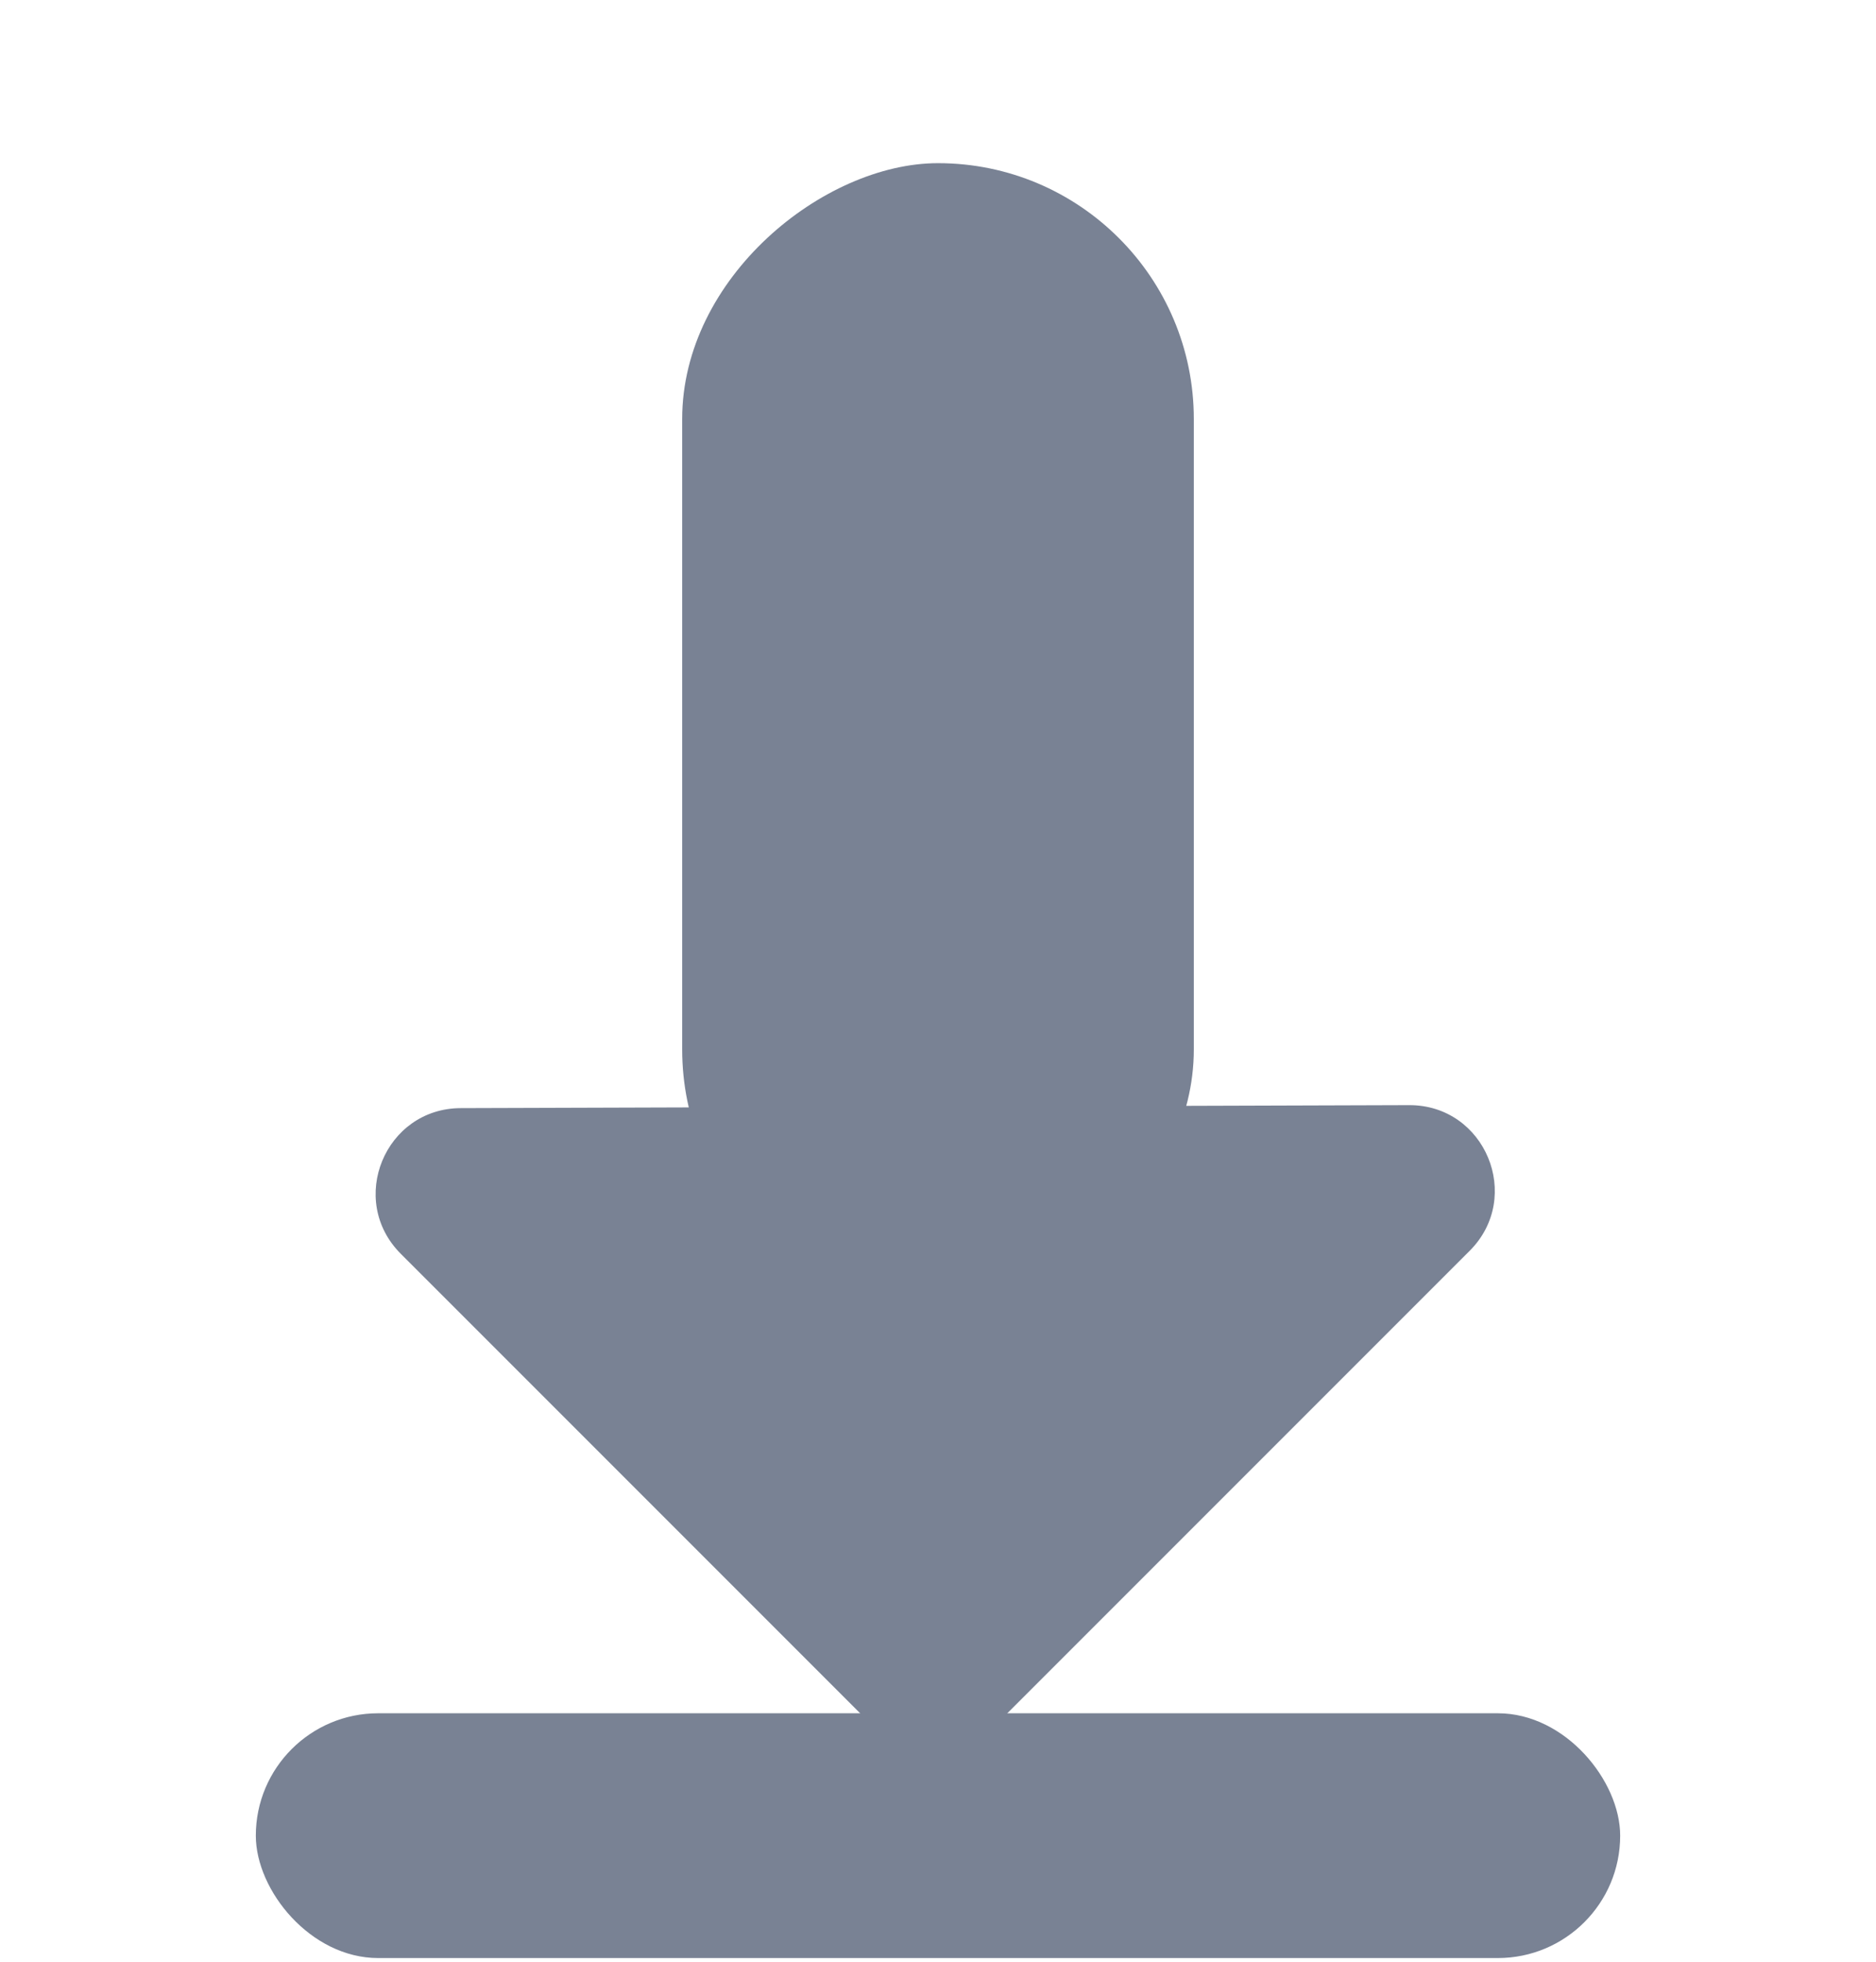 <svg width="22" height="23" viewBox="0 0 22 23" fill="none" xmlns="http://www.w3.org/2000/svg">
<rect x="3" y="20.087" width="16" height="2.87" rx="1.435" fill="#798294"/>
<rect x="8" y="15.304" width="13.391" height="6" rx="3" transform="rotate(-90 8 15.304)" fill="#798294"/>
<path d="M10.243 20.243C10.633 20.633 11.266 20.633 11.657 20.243L17.235 14.665C17.866 14.033 17.417 12.954 16.525 12.957L5.403 12.992C4.514 12.995 4.071 14.071 4.7 14.7L10.243 20.243Z" fill="#798294"/>
</svg>

